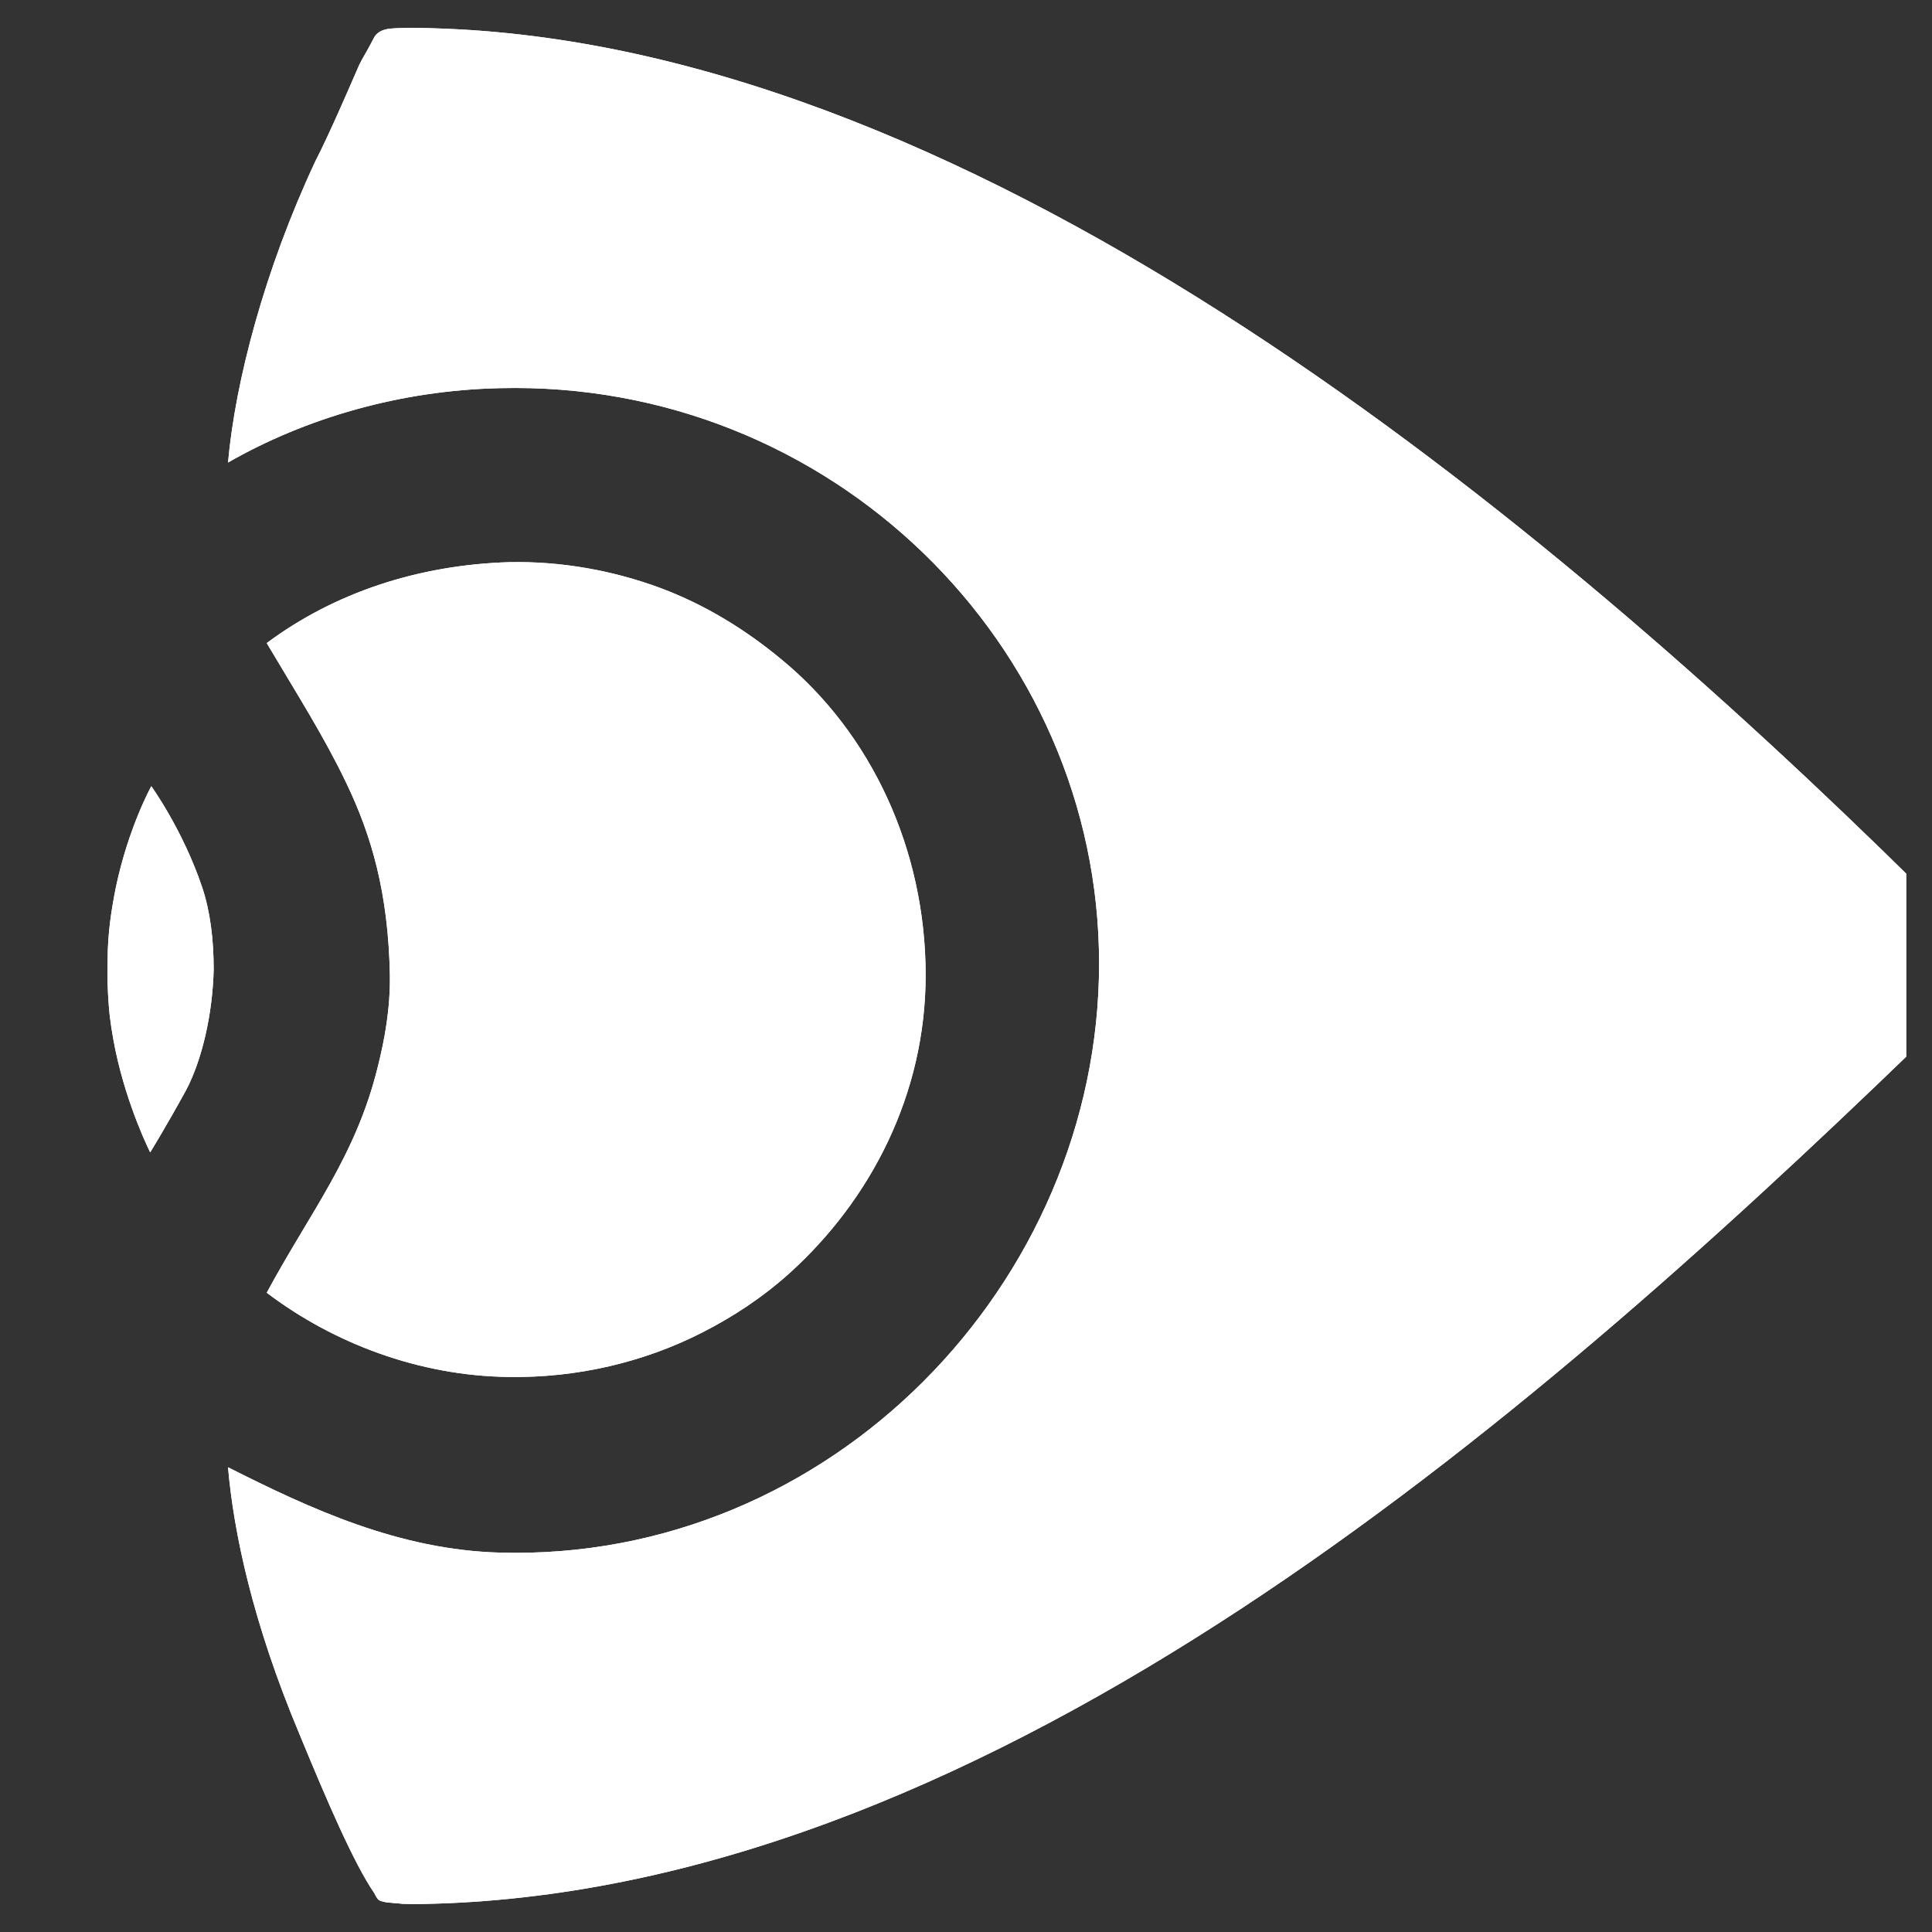 <svg width="35" height="35" viewBox="0 0 35 35" fill="none" xmlns="http://www.w3.org/2000/svg">
<rect x="0" y="0" width="35" height="35" fill="#333333" stroke="none"/>
<g clip-path="url(#clip0)">
<path d="M2.721 20.876C2.721 20.876 2.31 20.068 2.09 19.021C2.04 18.771 1.99 18.492 1.97 18.203C1.95 17.944 1.94 17.664 1.95 17.385C1.95 16.906 2.02 16.468 2.1 16.069C2.33 14.981 2.741 14.243 2.741 14.243C2.741 14.243 3.311 15.031 3.661 16.069C3.811 16.517 3.871 17.026 3.871 17.565C3.851 18.372 3.661 19.2 3.371 19.749C3.011 20.407 2.721 20.876 2.721 20.876ZM9.214 24.945C10.455 24.965 11.666 24.676 12.707 24.147C13.277 23.858 13.807 23.509 14.297 23.07C15.768 21.744 16.769 19.829 16.769 17.664C16.769 15.4 15.788 13.276 14.137 11.93C13.497 11.401 12.767 10.952 11.966 10.653C11.106 10.334 10.165 10.164 9.224 10.184C7.584 10.234 6.063 10.733 4.832 11.65C5.382 12.578 5.873 13.346 6.273 14.184C6.733 15.141 7.033 16.178 7.063 17.654C7.073 18.283 6.963 18.851 6.843 19.33C6.443 20.956 5.622 21.953 4.832 23.419C6.043 24.337 7.594 24.925 9.214 24.945ZM34.749 16.039C28.006 9.386 17.85 0.919 8.074 0.52C7.614 0.5 7.263 0.5 7.053 0.52C6.913 0.54 6.833 0.59 6.783 0.669C6.743 0.749 6.703 0.819 6.643 0.929C6.593 1.018 6.523 1.128 6.463 1.278C6.323 1.597 5.973 2.415 5.712 2.923C4.792 4.888 4.262 6.913 4.131 8.379C5.542 7.571 7.253 7.072 9.054 7.032C15.038 6.883 19.911 11.67 19.911 17.455C19.911 23.24 15.048 28.296 9.054 28.127C7.233 28.077 5.632 27.339 4.131 26.581C4.232 27.748 4.572 29.383 5.422 31.408C5.923 32.625 6.413 33.762 6.783 34.3C6.803 34.34 6.833 34.4 6.863 34.42C6.903 34.45 7.023 34.47 7.083 34.47C7.153 34.48 7.223 34.48 7.293 34.49C7.523 34.5 7.794 34.49 8.084 34.48C18.07 34.071 27.605 25.833 34.649 19.031L34.809 18.871C35.43 18.273 35.86 17.834 35.95 17.485C35.95 17.106 35.44 16.667 34.749 16.039Z" fill="white"/>
<path d="M2.721 20.876C2.721 20.876 2.31 20.068 2.09 19.021C2.04 18.771 1.99 18.492 1.97 18.203C1.95 17.944 1.94 17.664 1.95 17.385C1.95 16.906 2.02 16.468 2.1 16.069C2.33 14.981 2.741 14.243 2.741 14.243C2.741 14.243 3.311 15.031 3.661 16.069C3.811 16.517 3.871 17.026 3.871 17.565C3.851 18.372 3.661 19.2 3.371 19.749C3.011 20.407 2.721 20.876 2.721 20.876ZM9.214 24.945C10.455 24.965 11.666 24.676 12.707 24.147C13.277 23.858 13.807 23.509 14.297 23.07C15.768 21.744 16.769 19.829 16.769 17.664C16.769 15.4 15.788 13.276 14.137 11.93C13.497 11.401 12.767 10.952 11.966 10.653C11.106 10.334 10.165 10.164 9.224 10.184C7.584 10.234 6.063 10.733 4.832 11.65C5.382 12.578 5.873 13.346 6.273 14.184C6.733 15.141 7.033 16.178 7.063 17.654C7.073 18.283 6.963 18.851 6.843 19.33C6.443 20.956 5.622 21.953 4.832 23.419C6.043 24.337 7.594 24.925 9.214 24.945ZM34.749 16.039C28.006 9.386 17.85 0.919 8.074 0.52C7.614 0.5 7.263 0.5 7.053 0.52C6.913 0.54 6.833 0.59 6.783 0.669C6.743 0.749 6.703 0.819 6.643 0.929C6.593 1.018 6.523 1.128 6.463 1.278C6.323 1.597 5.973 2.415 5.712 2.923C4.792 4.888 4.262 6.913 4.131 8.379C5.542 7.571 7.253 7.072 9.054 7.032C15.038 6.883 19.911 11.67 19.911 17.455C19.911 23.24 15.048 28.296 9.054 28.127C7.233 28.077 5.632 27.339 4.131 26.581C4.232 27.748 4.572 29.383 5.422 31.408C5.923 32.625 6.413 33.762 6.783 34.3C6.803 34.34 6.833 34.4 6.863 34.42C6.903 34.45 7.023 34.47 7.083 34.47C7.153 34.48 7.223 34.48 7.293 34.49C7.523 34.5 7.794 34.49 8.084 34.48C18.07 34.071 27.605 25.833 34.649 19.031L34.809 18.871C35.43 18.273 35.86 17.834 35.95 17.485C35.95 17.106 35.44 16.667 34.749 16.039Z" fill="white"/>
</g>
<defs>
<clipPath id="clip0">
<rect width="34" height="34" fill="white" transform="translate(0.533 0.5)"/>
</clipPath>
</defs>
</svg>
